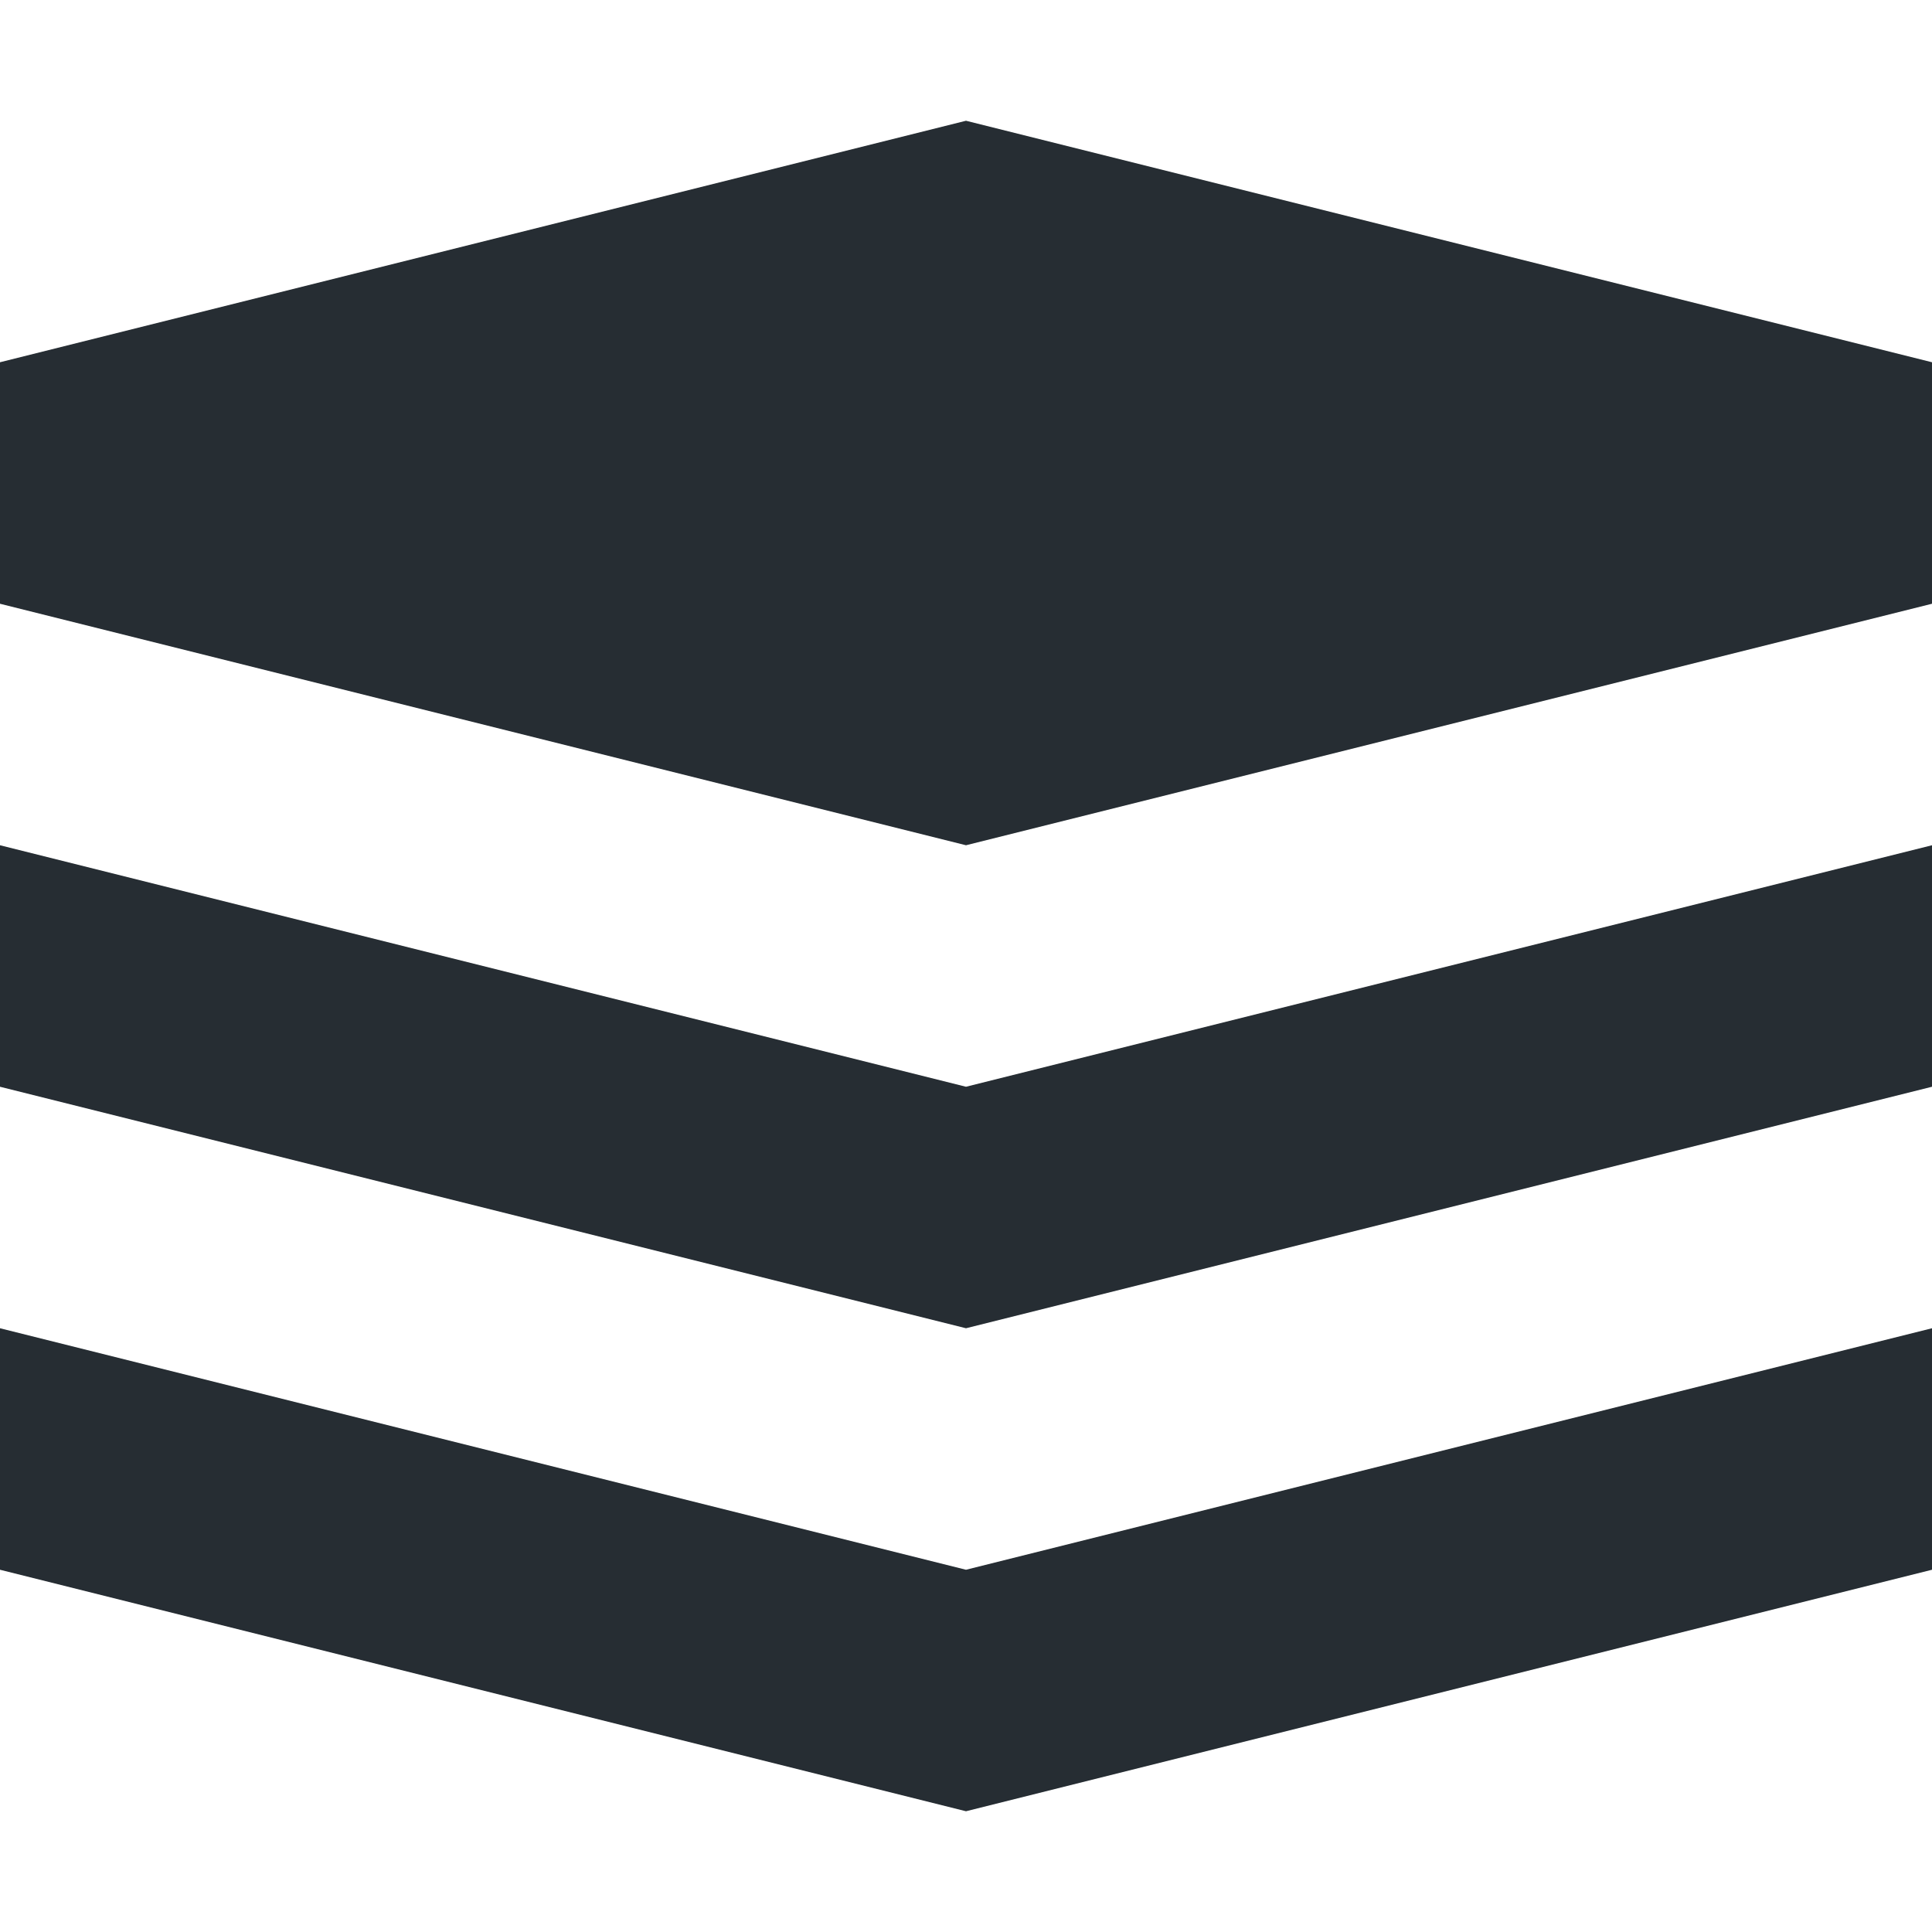 <svg id="Layer_1" data-name="Layer 1" xmlns="http://www.w3.org/2000/svg" viewBox="0 0 16 16"><defs><style>.cls-1{fill:#262d33;}</style></defs><title>queue</title><path class="cls-1" d="M0,11l8,2,8-2v2L8,15,0,13Zm0,0"/><path class="cls-1" d="M0,7,8,9l8-2V9L8,11,0,9ZM0,7"/><path class="cls-1" d="M0,3,8,1l8,2V5L8,7,0,5ZM0,3"/></svg>